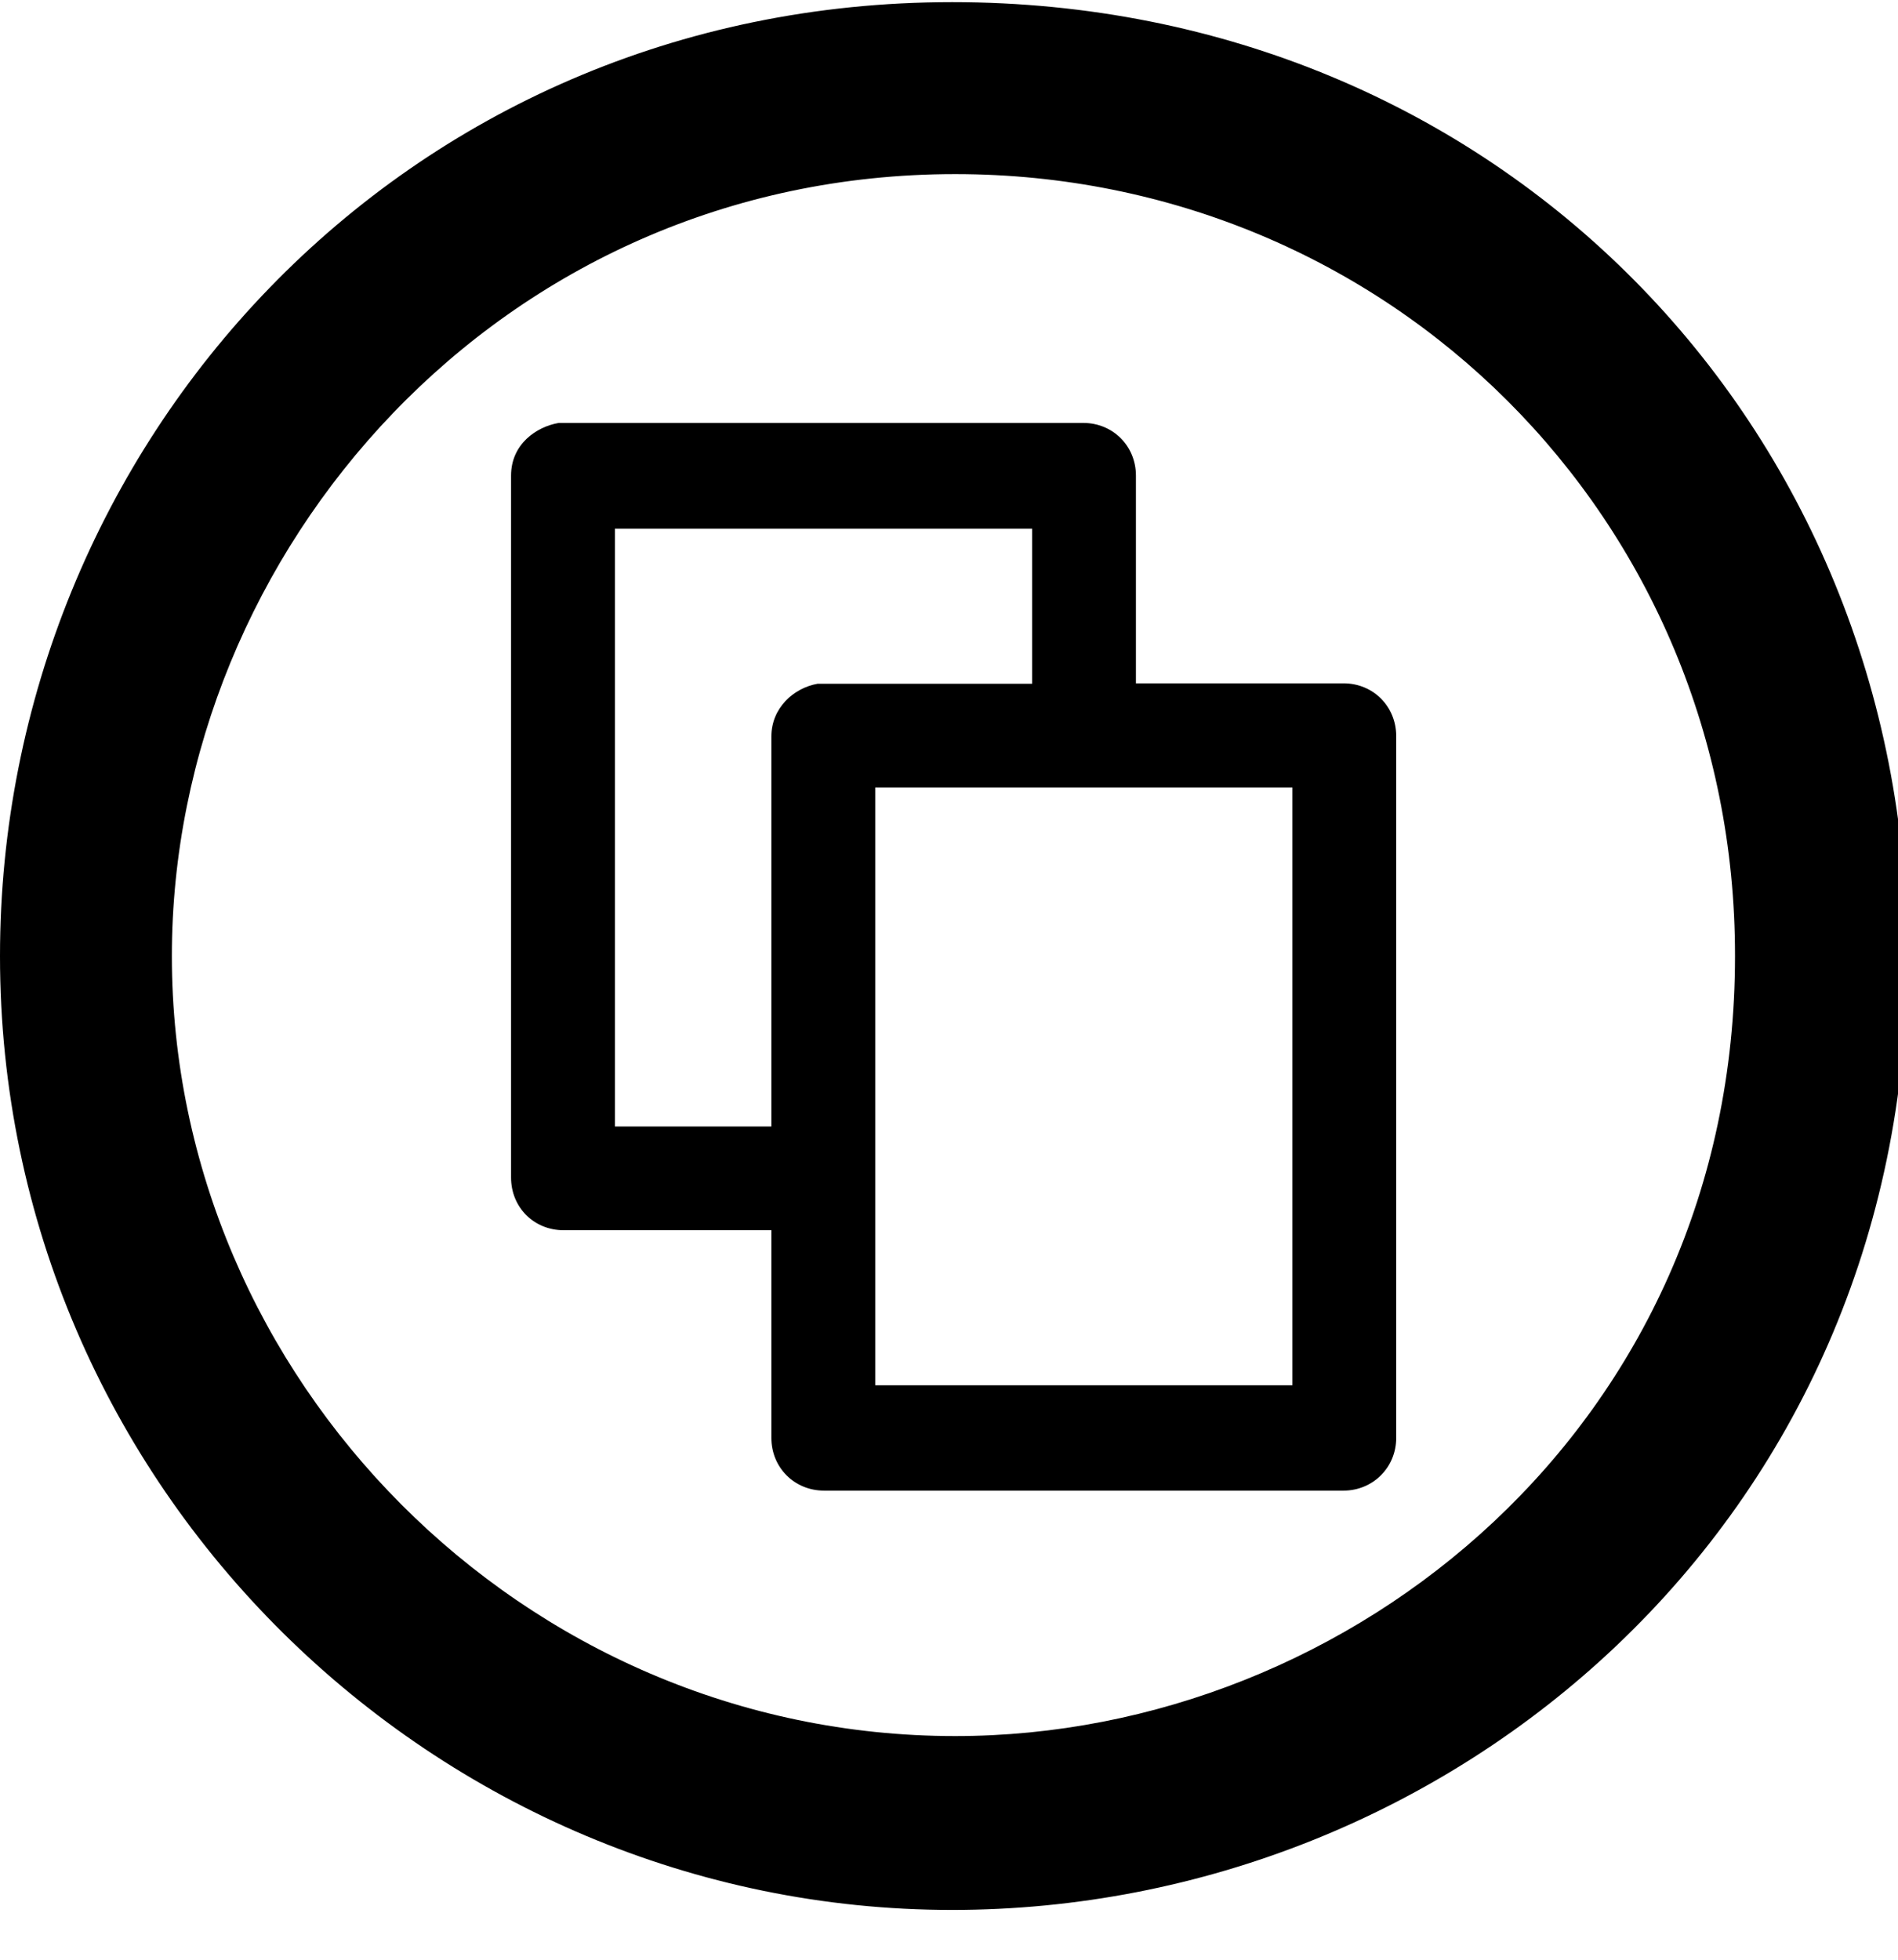 <!-- Generated by IcoMoon.io -->
<svg version="1.1" xmlns="http://www.w3.org/2000/svg" width="31" height="32" viewBox="0 0 31 32">
<title>creative-commons-share</title>
<path d="M15.551 0.035c8.906 0 15.601 6.915 15.601 15.576 0 9.239-7.443 15.576-15.601 15.576-8.416 0-15.551-6.877-15.551-15.576 0-8.347 6.576-15.576 15.551-15.576zM15.601 2.843c-7.424 0-12.794 6.149-12.794 12.768 0 6.896 5.728 12.737 12.794 12.737 6.482 0 12.737-5.094 12.737-12.737 0.006-7.147-5.665-12.768-12.737-12.768zM21.944 11.158c0.49 0 0.86 0.383 0.86 0.86v11.462c0 0.484-0.383 0.86-0.86 0.86h-8.485c-0.484 0-0.86-0.377-0.86-0.86v-3.392h-3.392c-0.49 0-0.86-0.377-0.86-0.86v-11.462c0-0.515 0.415-0.798 0.779-0.86h8.567c0.484 0 0.86 0.377 0.86 0.86v3.392h3.392zM10.043 18.394h2.556v-6.369c0-0.465 0.364-0.791 0.754-0.86h3.505v-2.531h-6.814v9.76zM21.109 12.86h-6.814v9.76h6.814v-9.76z"></path>
</svg>
